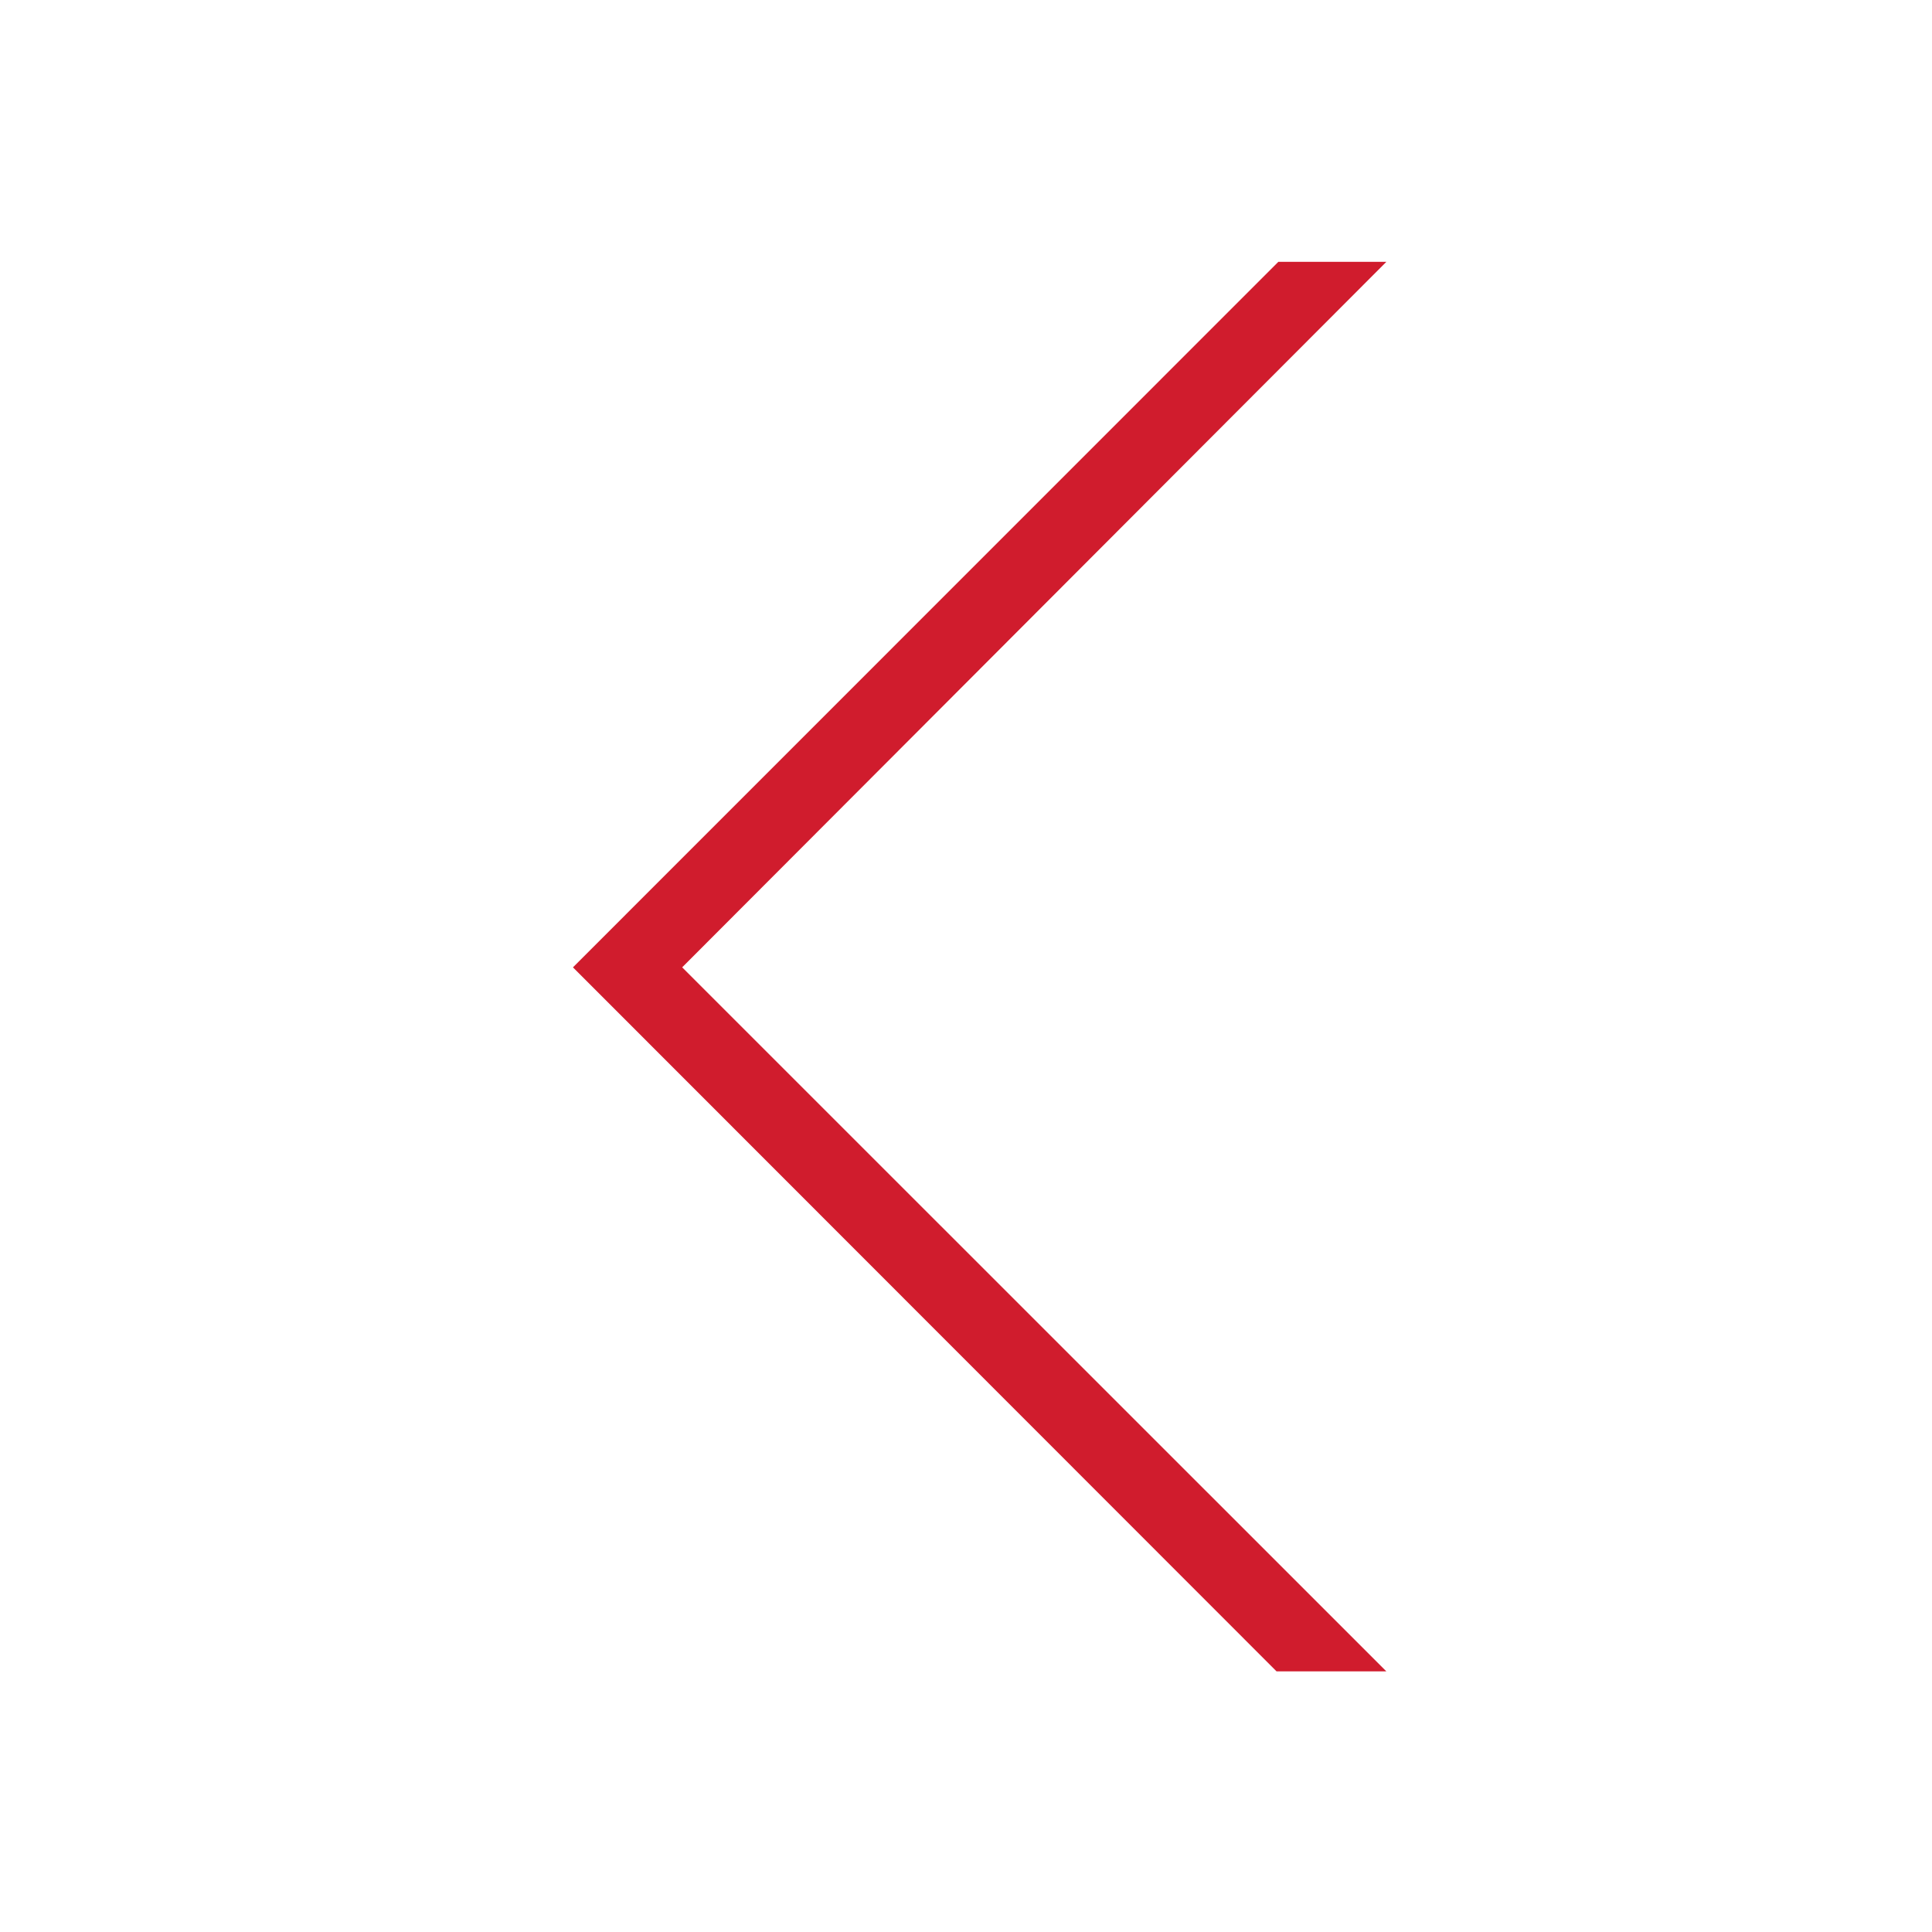 <?xml version="1.0" standalone="no"?><!DOCTYPE svg PUBLIC "-//W3C//DTD SVG 1.1//EN" "http://www.w3.org/Graphics/SVG/1.1/DTD/svg11.dtd"><svg t="1719805543237" class="icon" viewBox="0 0 1024 1024" version="1.1" xmlns="http://www.w3.org/2000/svg" p-id="4197" xmlns:xlink="http://www.w3.org/1999/xlink" width="200" height="200"><path d="M677.542 138.779 734.792 138.779 361.566 512.709 734.788 885.857 676.595 885.857 303.679 512.715Z" fill="#d01c2d" p-id="4198"></path></svg>